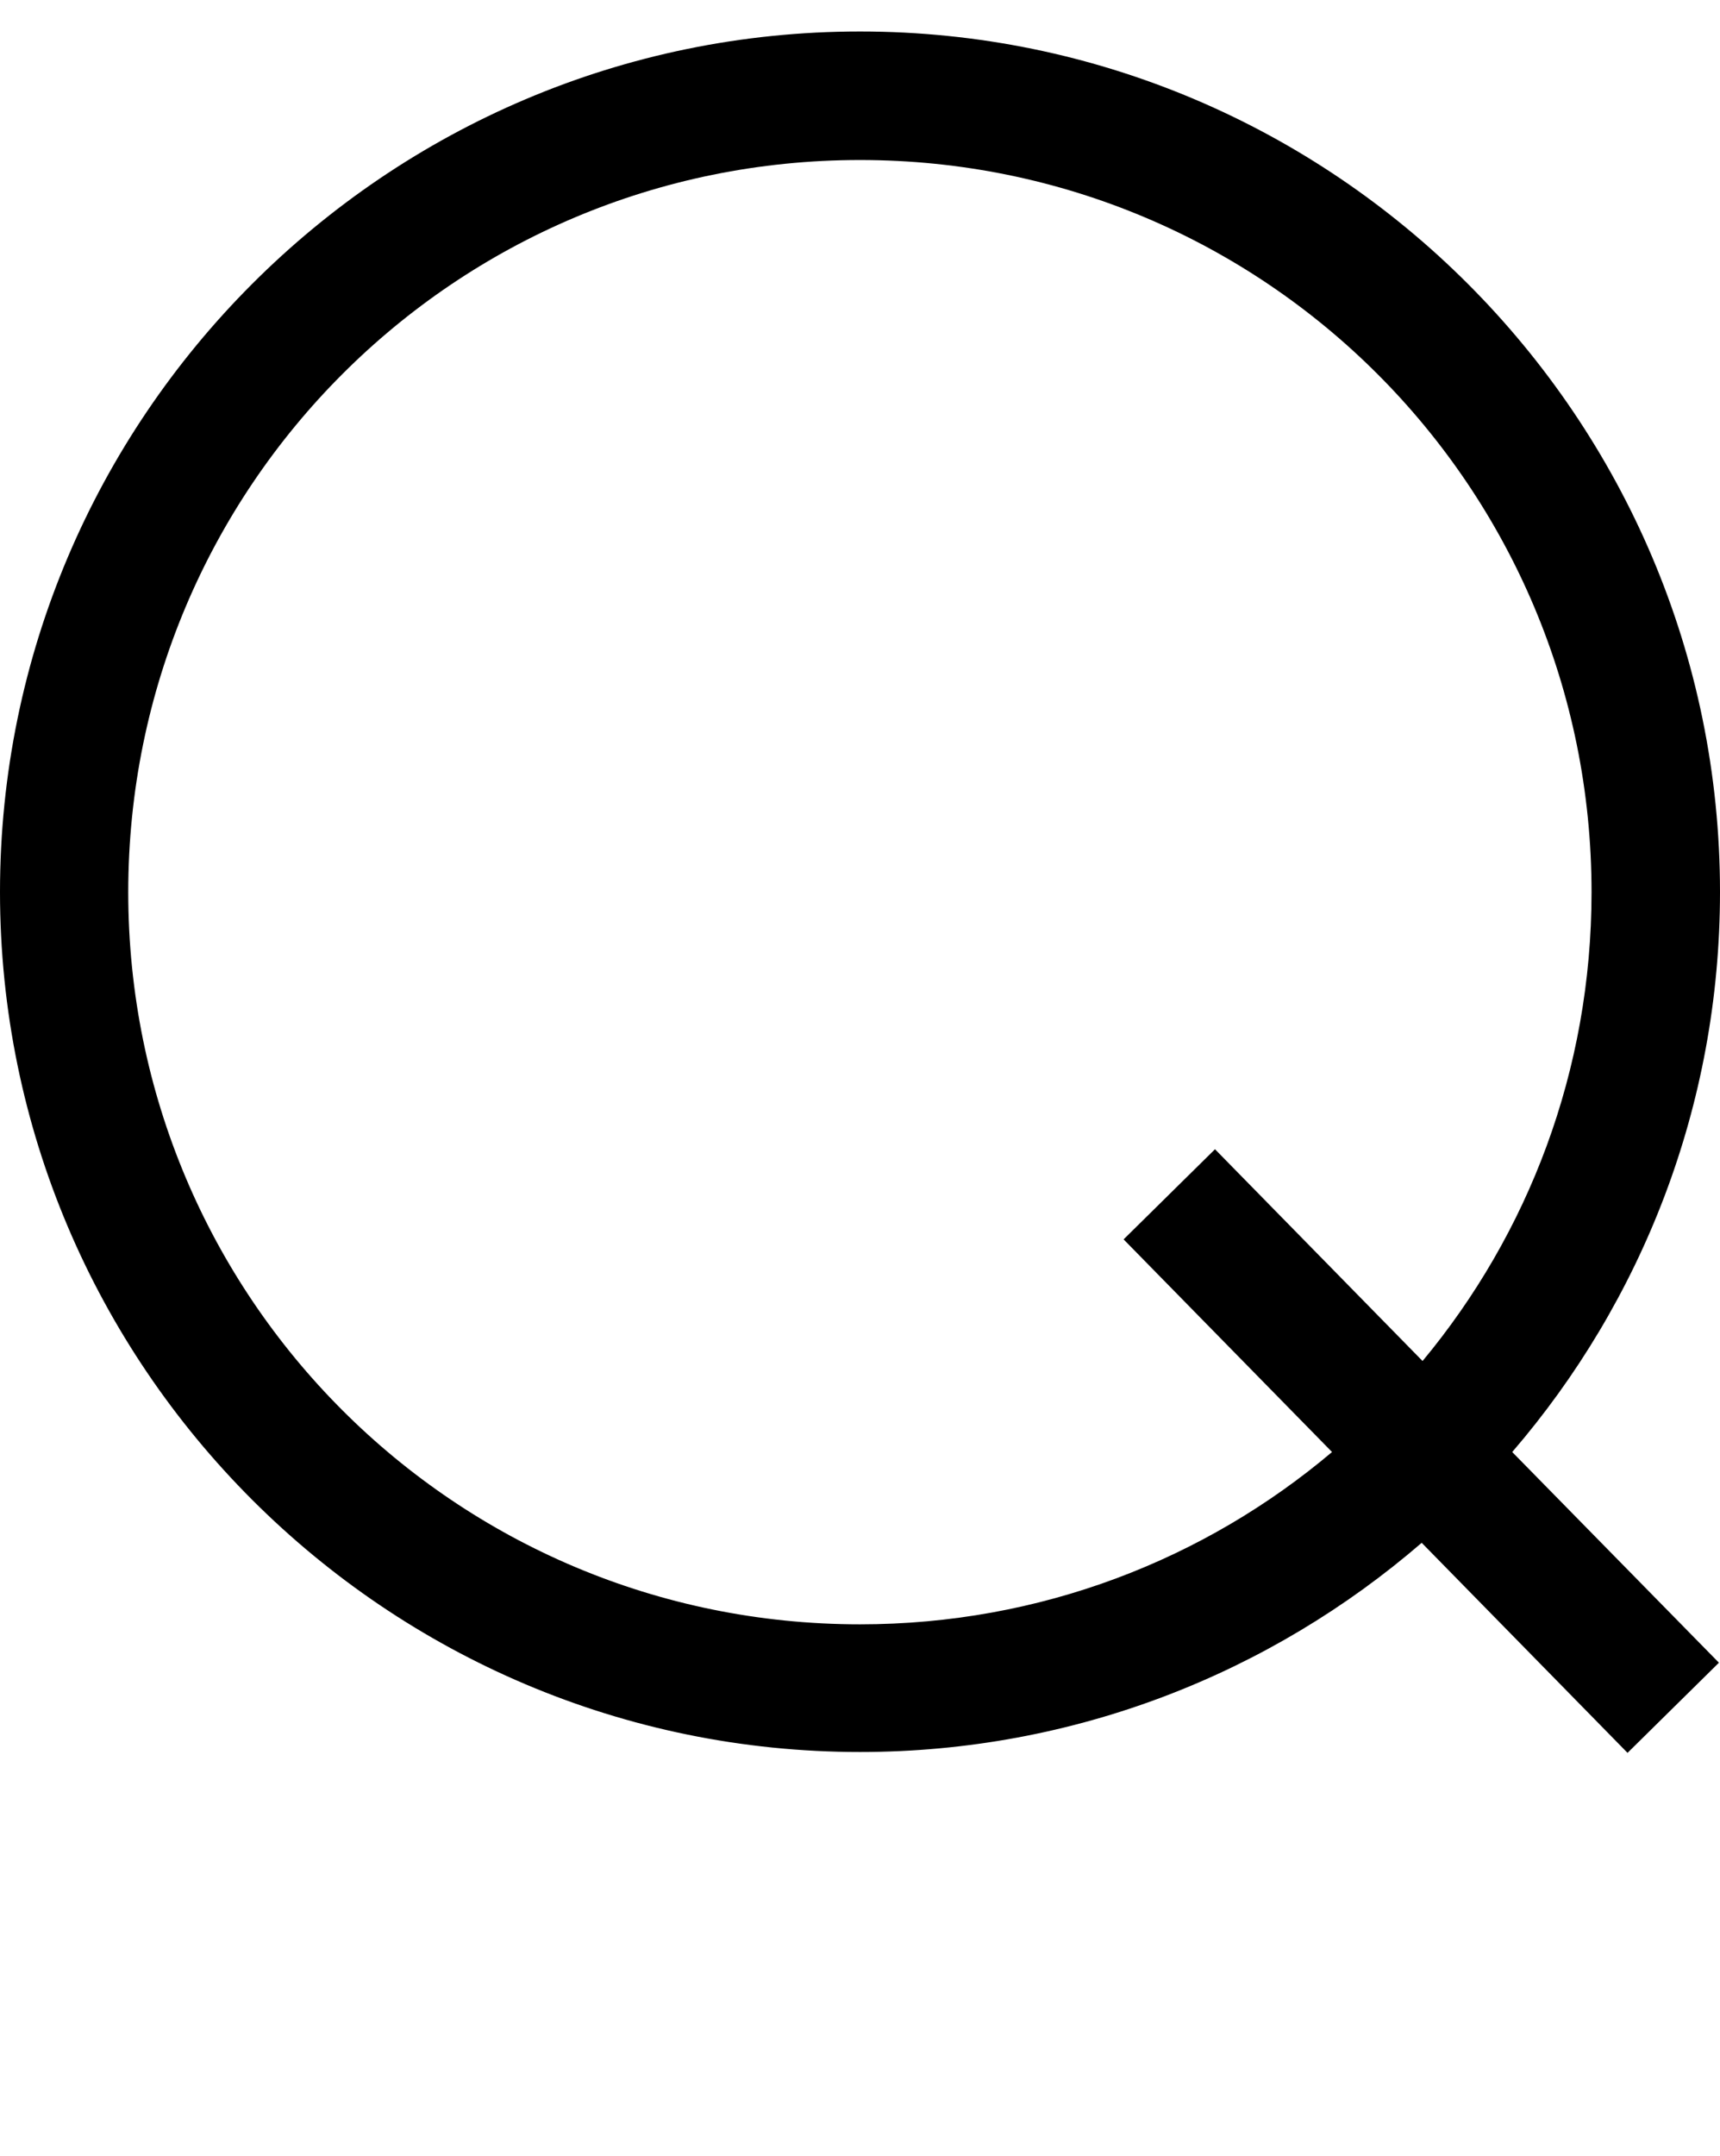 <?xml version="1.0" encoding="UTF-8" standalone="no"?>
<!-- Created with Inkscape (http://www.inkscape.org/) -->

<svg
   width="7.98mm"
   height="9.998mm"
   viewBox="0 0 7.98 9.998"
   version="1.1"
   id="svg5"
   sodipodi:docname="q.svg"
   inkscape:version="1.1.1 (3bf5ae0d25, 2021-09-20)"
   xmlns:inkscape="http://www.inkscape.org/namespaces/inkscape"
   xmlns:sodipodi="http://sodipodi.sourceforge.net/DTD/sodipodi-0.dtd"
   xmlns="http://www.w3.org/2000/svg"
   xmlns:svg="http://www.w3.org/2000/svg">
  <sodipodi:namedview
     id="namedview7"
     pagecolor="#ffffff"
     bordercolor="#cccccc"
     borderopacity="1"
     inkscape:pageshadow="0"
     inkscape:pageopacity="1"
     inkscape:pagecheckerboard="0"
     inkscape:document-units="mm"
     showgrid="false"
     inkscape:zoom="10.248373"
     inkscape:cx="35.029952"
     inkscape:cy="24.930788"
     inkscape:window-width="1920"
     inkscape:window-height="1017"
     inkscape:window-x="1912"
     inkscape:window-y="-8"
     inkscape:window-maximized="1"
     inkscape:current-layer="layer1" />
  <defs
     id="defs2" />
  <g
     inkscape:label="Layer 1"
     inkscape:groupmode="layer"
     id="layer1"
     transform="translate(-44.362,-117.684)">
    <path
       id="path8342"
       style="color:#000000;fill:#000000;stroke-width:1;-inkscape-stroke:none"
       d="m 48.352,117.83 c -2.2,0 -3.99,1.791 -3.99,3.99 0,2.2 1.791,3.988 3.99,3.988 0.995,0 1.906,-0.366 2.606,-0.97 l 0.955,0.974 0.424,-0.418 -0.959,-0.977 c 0.601,-0.698 0.964,-1.606 0.964,-2.597 -3e-6,-2.2 -1.79,-3.99 -3.99,-3.99 z m 0,0.596 c 1.878,0 3.394,1.516 3.394,3.395 0,0.828 -0.294,1.585 -0.784,2.174 l -0.963,-0.982 -0.424,0.418 0.967,0.986 c -0.591,0.499 -1.354,0.799 -2.19,0.799 -1.878,0 -3.395,-1.516 -3.395,-3.395 0,-1.878 1.516,-3.395 3.395,-3.395 z" />
  </g>
</svg>
